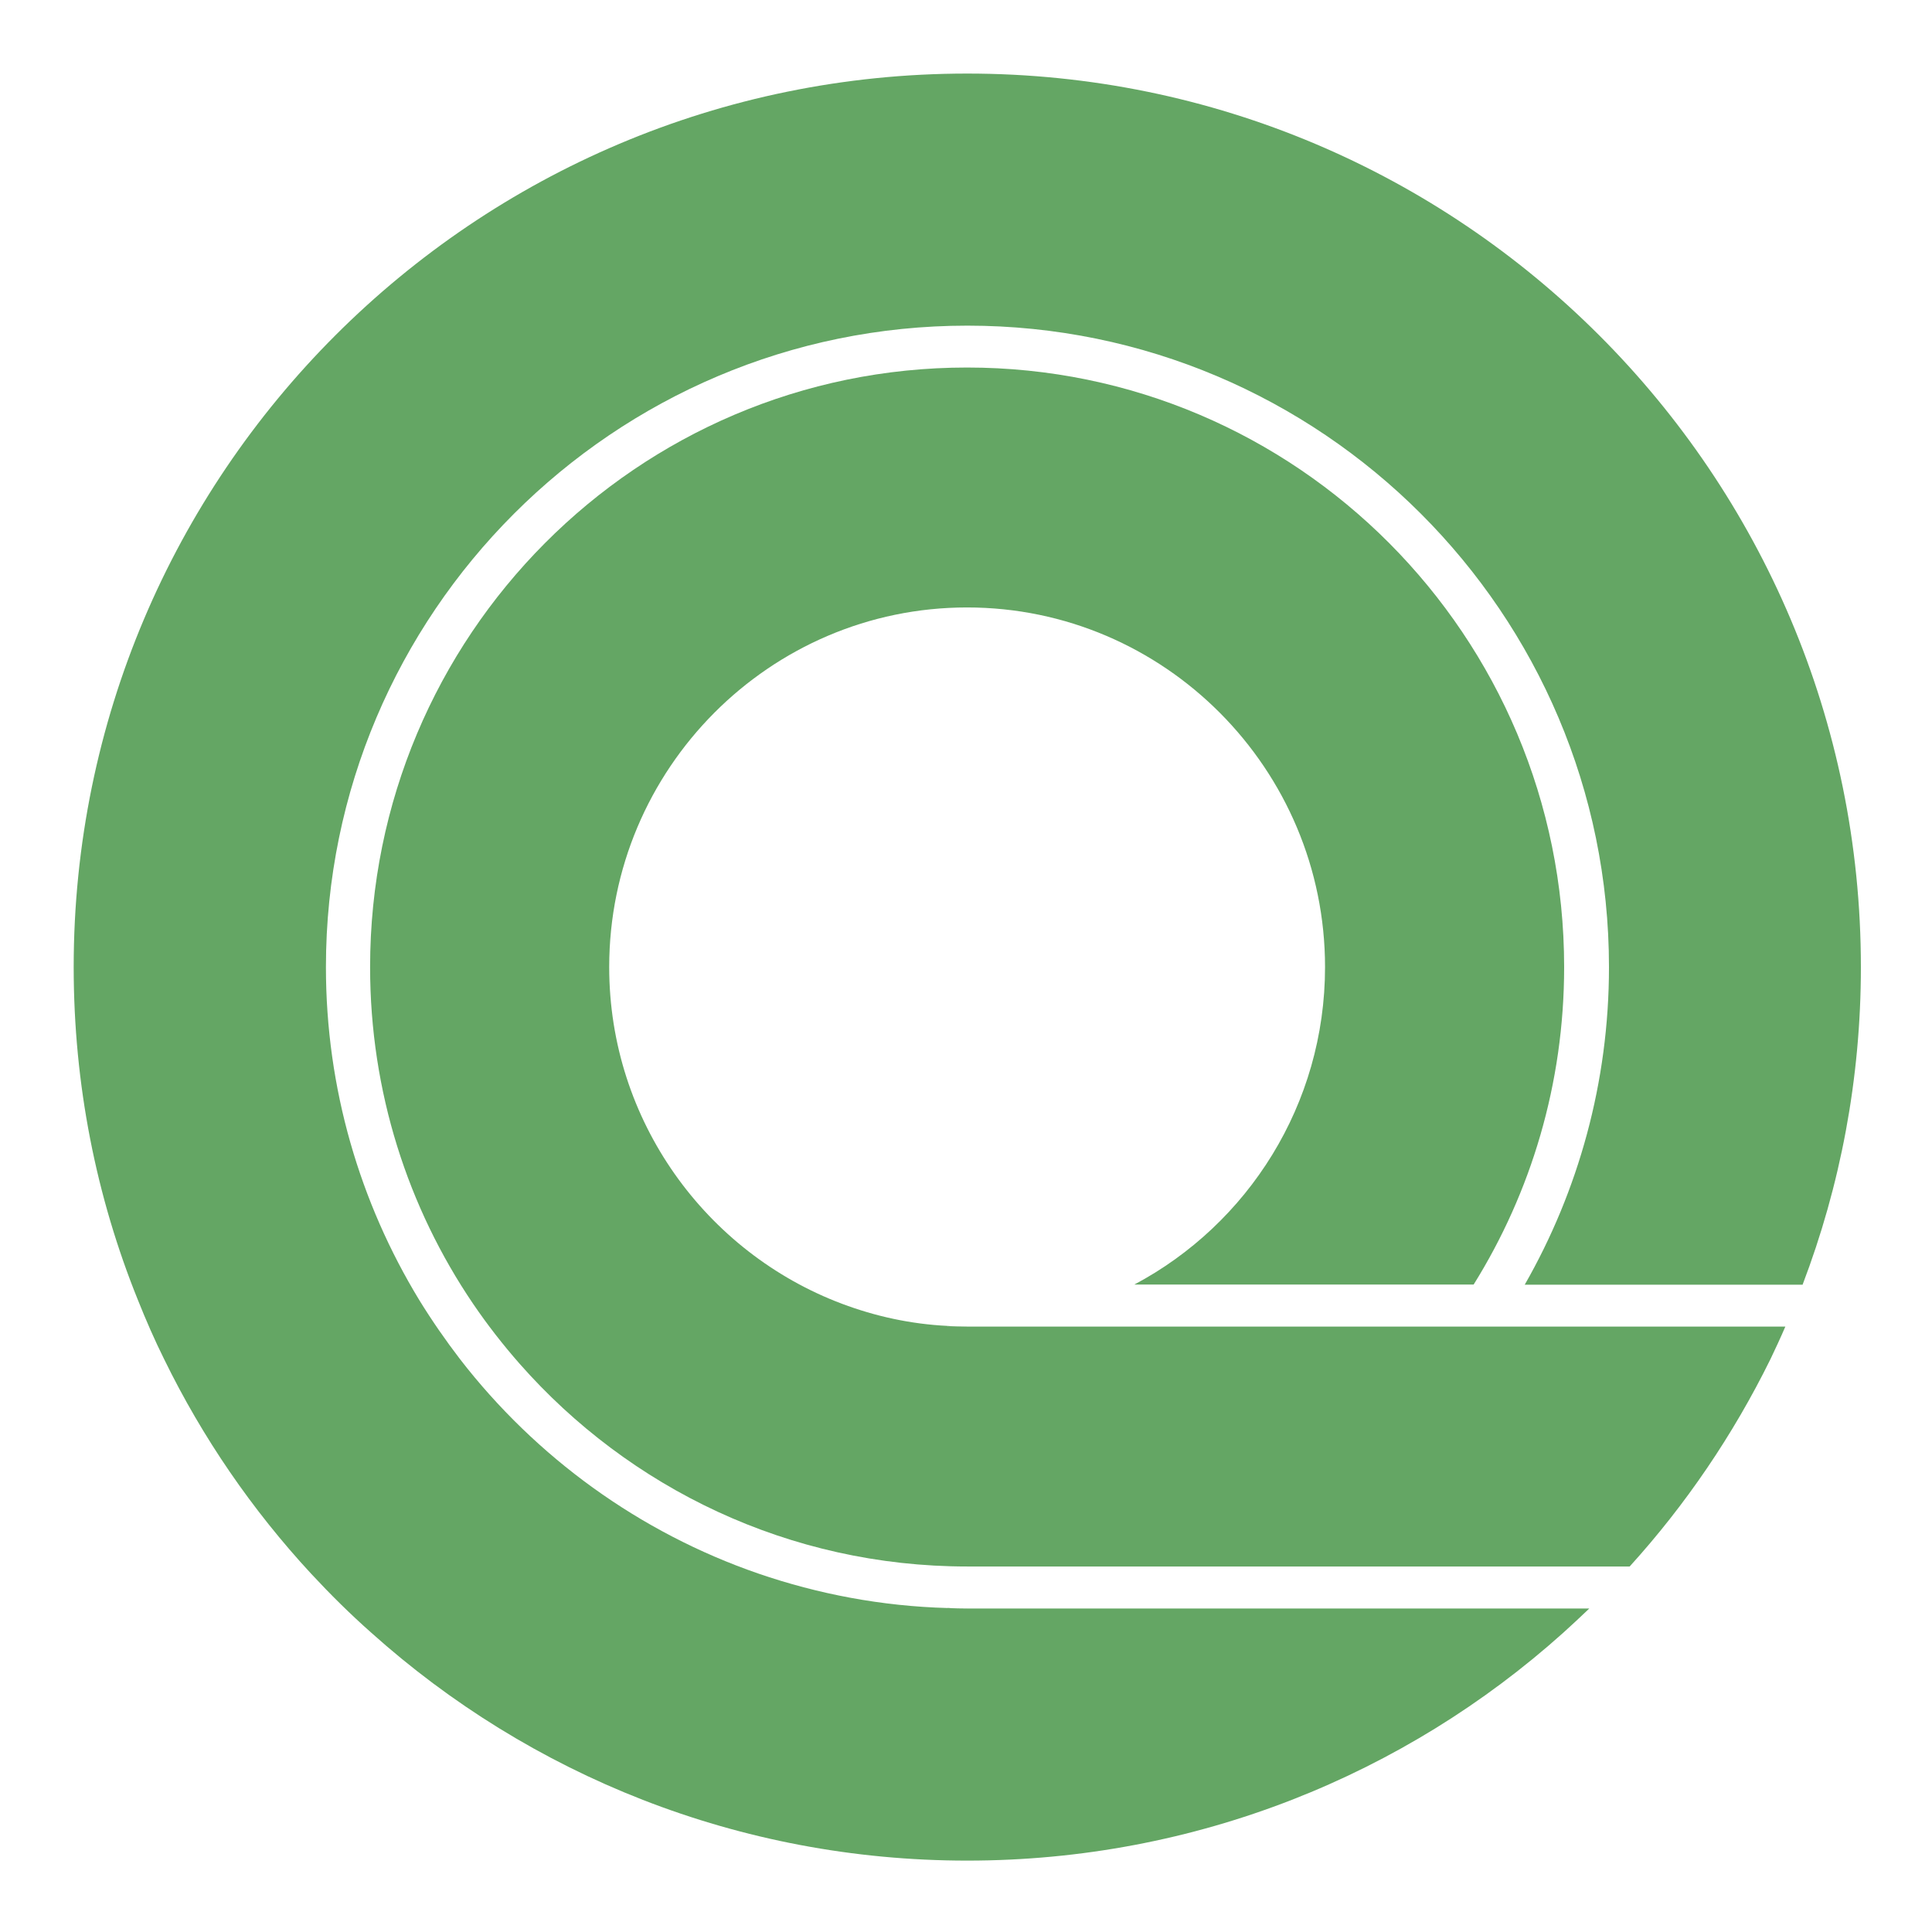 <?xml version="1.0" encoding="utf-8"?>
<svg viewBox="0 0 32 32" xmlns="http://www.w3.org/2000/svg">
<g transform="matrix(0.272, 0, 0, 0.272, -12.861, -10.929)"><path d="M 0 0 H 212.36 V 198.14 H 0 V 0 Z" class="st0" style="fill: none;"/><g>
	<path class="st2" d="M104.99,120.93v0.04h1.18C105.78,120.96,105.38,120.96,104.99,120.93z" style="fill: rgb(100, 166, 100);"/>
	<path class="st2" d="M157.05,118.41c2.29-6.01,3.55-12.53,3.55-19.34c0-30.05-24.36-54.41-54.42-54.41&#10;&#9;&#9;c-30.04,0-54.41,24.36-54.41,54.41c0,7.17,1.38,14.01,3.91,20.27c0.49,1.23,1.02,2.44,1.6,3.61c2.34,4.79,5.36,9.18,8.94,13.05&#10;&#9;&#9;c1.17,1.26,2.39,2.47,3.68,3.61c9.63,8.63,22.35,13.87,36.28,13.87c13.94,0,26.67-5.24,36.29-13.87c0.54-0.49,1.07-0.98,1.59-1.48&#10;&#9;&#9;h-37.88c-0.4,0-0.79-0.01-1.18-0.03c-4.03-0.11-7.9-0.85-11.54-2.1c-7.25-2.5-13.55-7.09-18.16-13.05&#10;&#9;&#9;c-0.89-1.16-1.72-2.36-2.49-3.61c-3.6-5.92-5.68-12.86-5.68-20.27c0-21.54,17.52-39.06,39.06-39.06&#10;&#9;&#9;c21.55,0,39.07,17.52,39.07,39.06c0,7.03-1.87,13.64-5.13,19.34H157.05z" style="fill: rgb(100, 166, 100);"/>
	<path class="st2" d="M156,120.96c-0.29,0.68-0.6,1.34-0.91,1.99c-2.27,4.61-5.16,8.86-8.57,12.62h-40.34&#10;&#9;&#9;c-10.85,0-20.59-4.78-27.25-12.34c-1.02-1.16-1.97-2.38-2.84-3.66c-3.96-5.84-6.27-12.9-6.27-20.5c0-20.16,16.27-36.51,36.35-36.51&#10;&#9;&#9;c20.08,0,36.36,16.35,36.36,36.51c0,7.1-2.02,13.73-5.51,19.33h-20.66c6.91-3.67,11.61-10.96,11.61-19.33&#10;&#9;&#9;c0-12.06-9.78-21.9-21.8-21.9c-12.01,0-21.79,9.83-21.79,21.9c0,9.37,5.91,17.39,14.17,20.5c2.02,0.76,4.18,1.24,6.44,1.35v0.04&#10;&#9;&#9;H156z" style="fill: rgb(100, 166, 100);"/>
	<path class="st2" d="M104.99,138.1c0.39,0.02,0.79,0.03,1.18,0.03h-1.18V138.1z" style="fill: rgb(100, 166, 100);"/>
	<path class="st2" d="M106.18,120.96h-1.18v-0.04C105.38,120.96,105.78,120.96,106.18,120.96z" style="fill: rgb(100, 166, 100);"/>
</g></g></svg>
